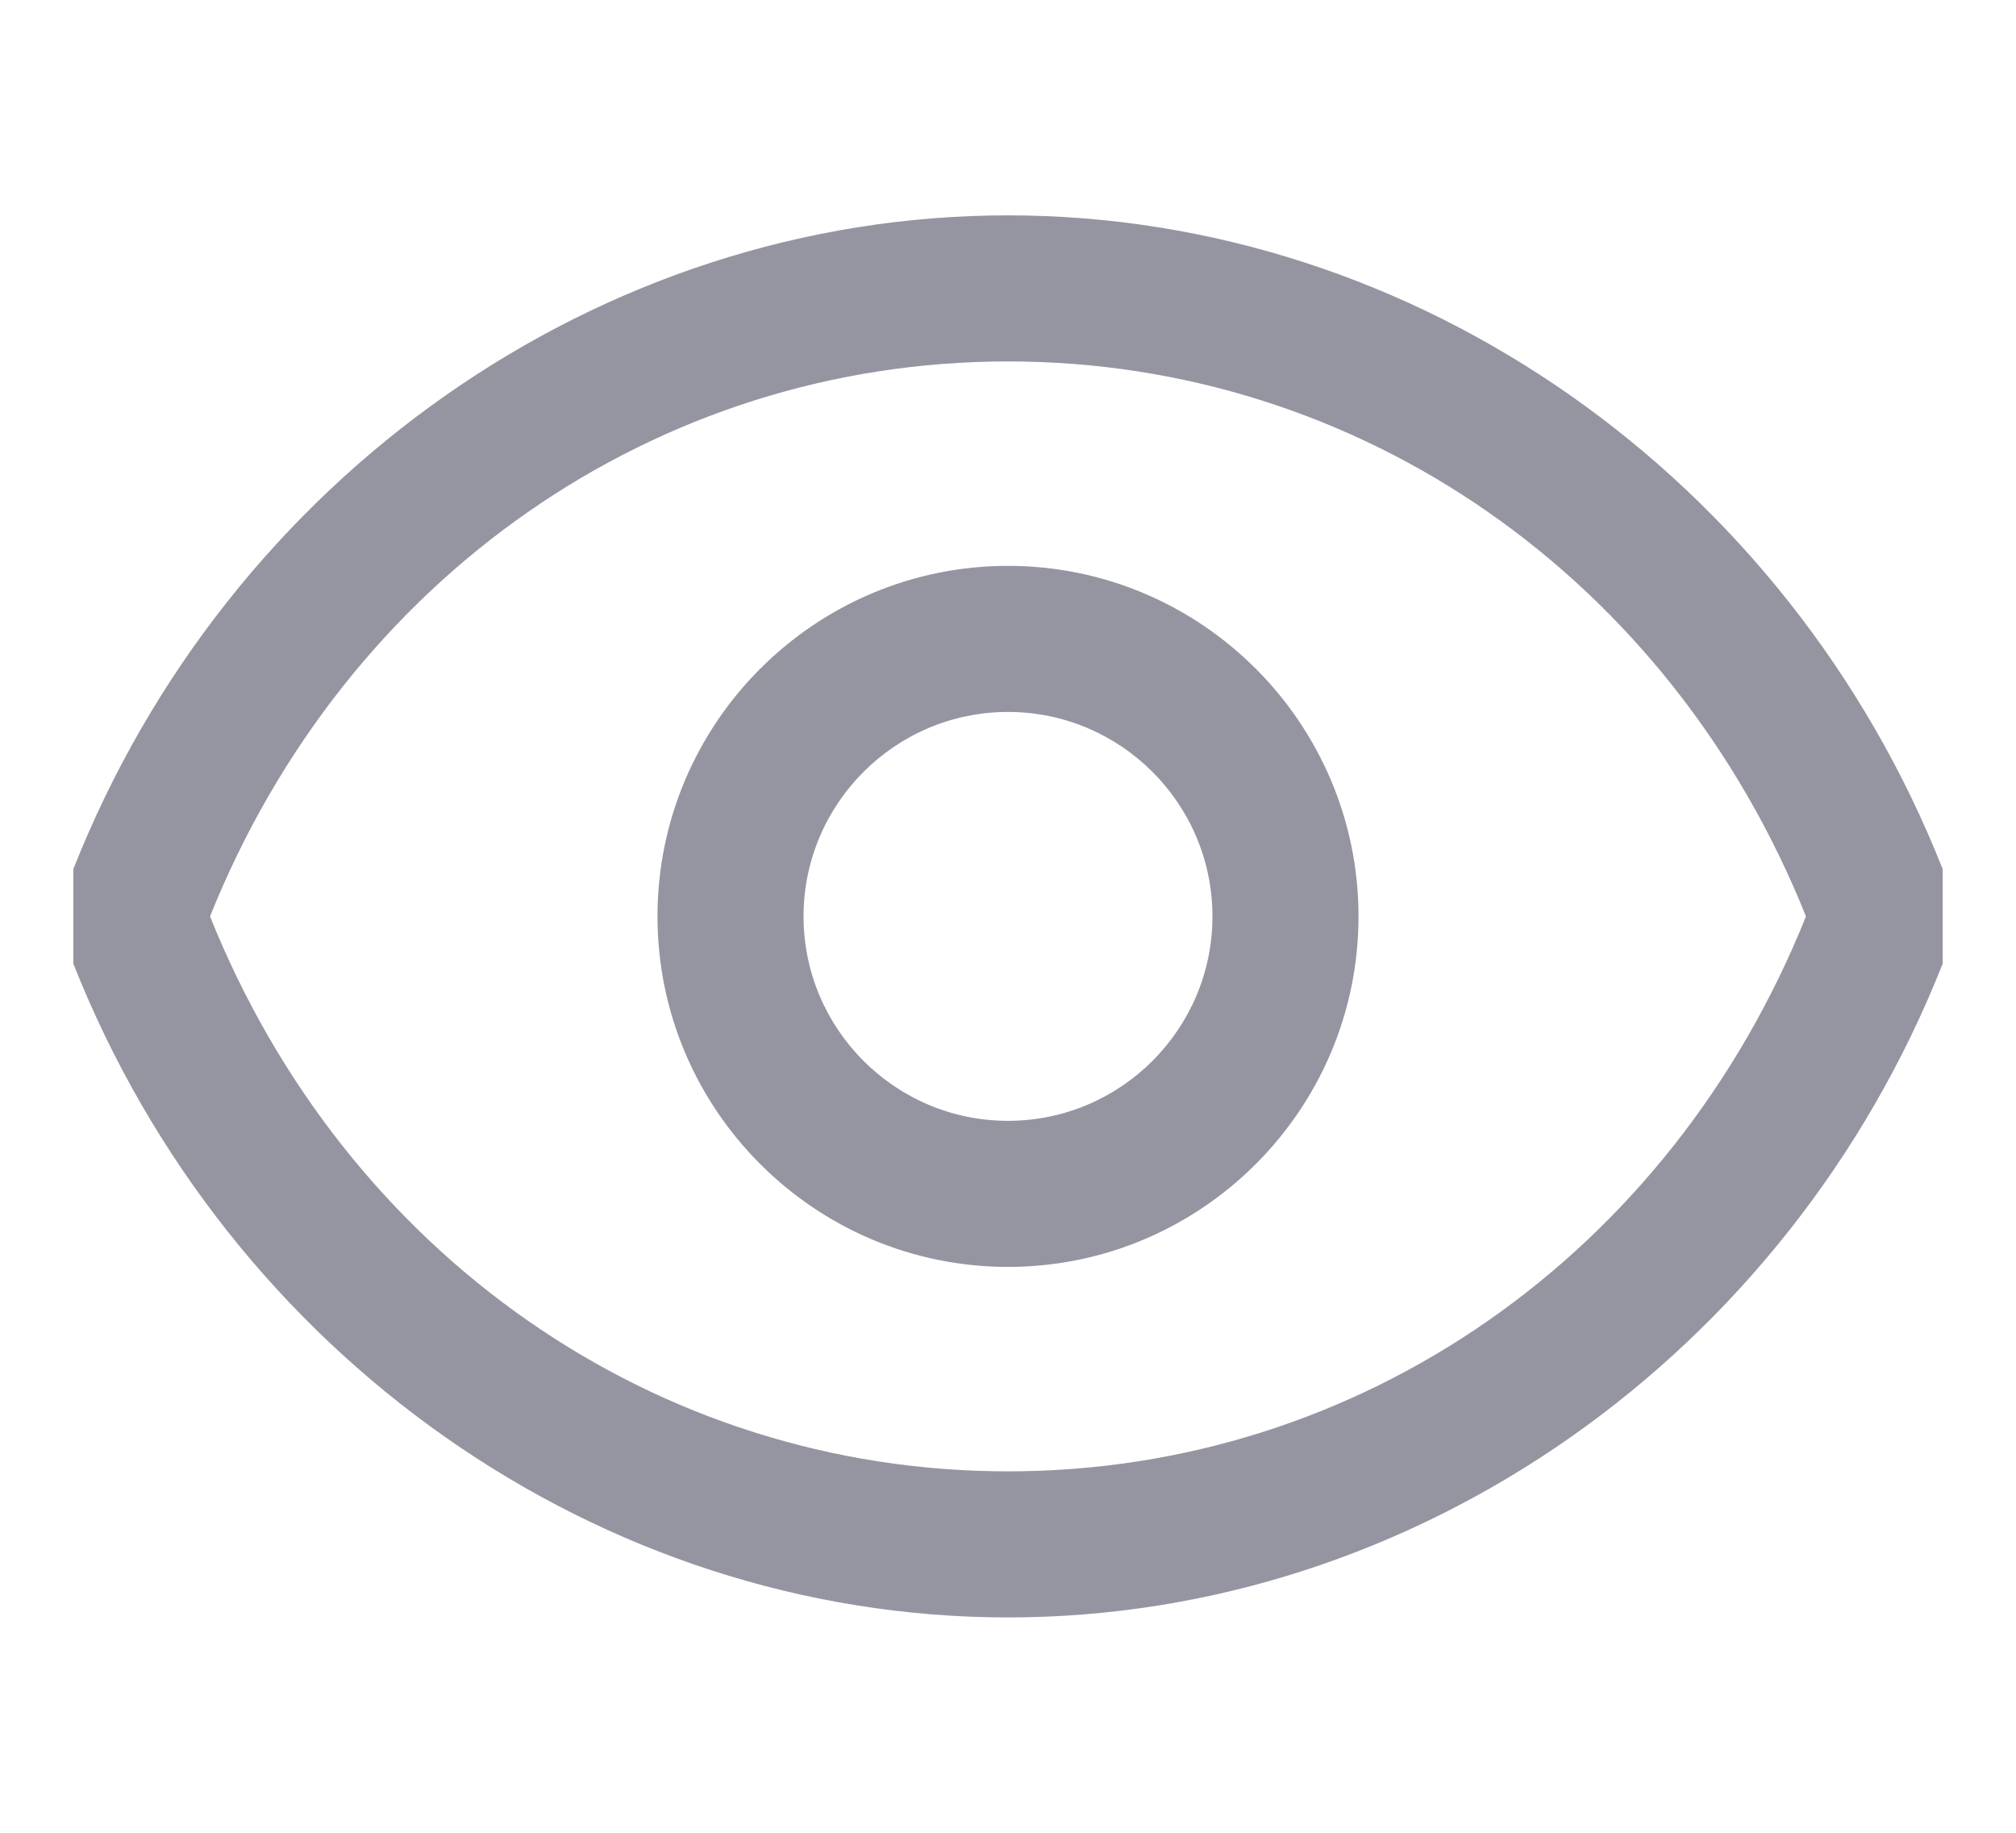 <svg width="22" height="20" viewBox="0 0 22 20" fill="none" xmlns="http://www.w3.org/2000/svg">
<path fill-rule="evenodd" clip-rule="evenodd" d="M11 2.35C15.454 2.35 19.511 5.211 21.2 9.484V10.516C19.511 14.789 15.454 17.65 11 17.65C6.546 17.65 2.489 14.789 0.8 10.515V9.484C2.489 5.211 6.546 2.35 11 2.35ZM2.292 10C3.772 13.69 7.158 16.056 11 16.056C14.842 16.056 18.228 13.69 19.708 10C18.228 6.31 14.842 3.944 11 3.944C7.158 3.944 3.772 6.31 2.292 10ZM7.175 10C7.175 12.109 8.891 13.825 11 13.825C13.109 13.825 14.825 12.109 14.825 10C14.825 7.891 13.109 6.175 11 6.175C8.891 6.175 7.175 7.891 7.175 10ZM8.769 10C8.769 8.77 9.77 7.769 11 7.769C12.23 7.769 13.231 8.77 13.231 10C13.231 11.23 12.23 12.231 11 12.231C9.77 12.231 8.769 11.23 8.769 10Z" fill="#9595A2"/>
</svg>
